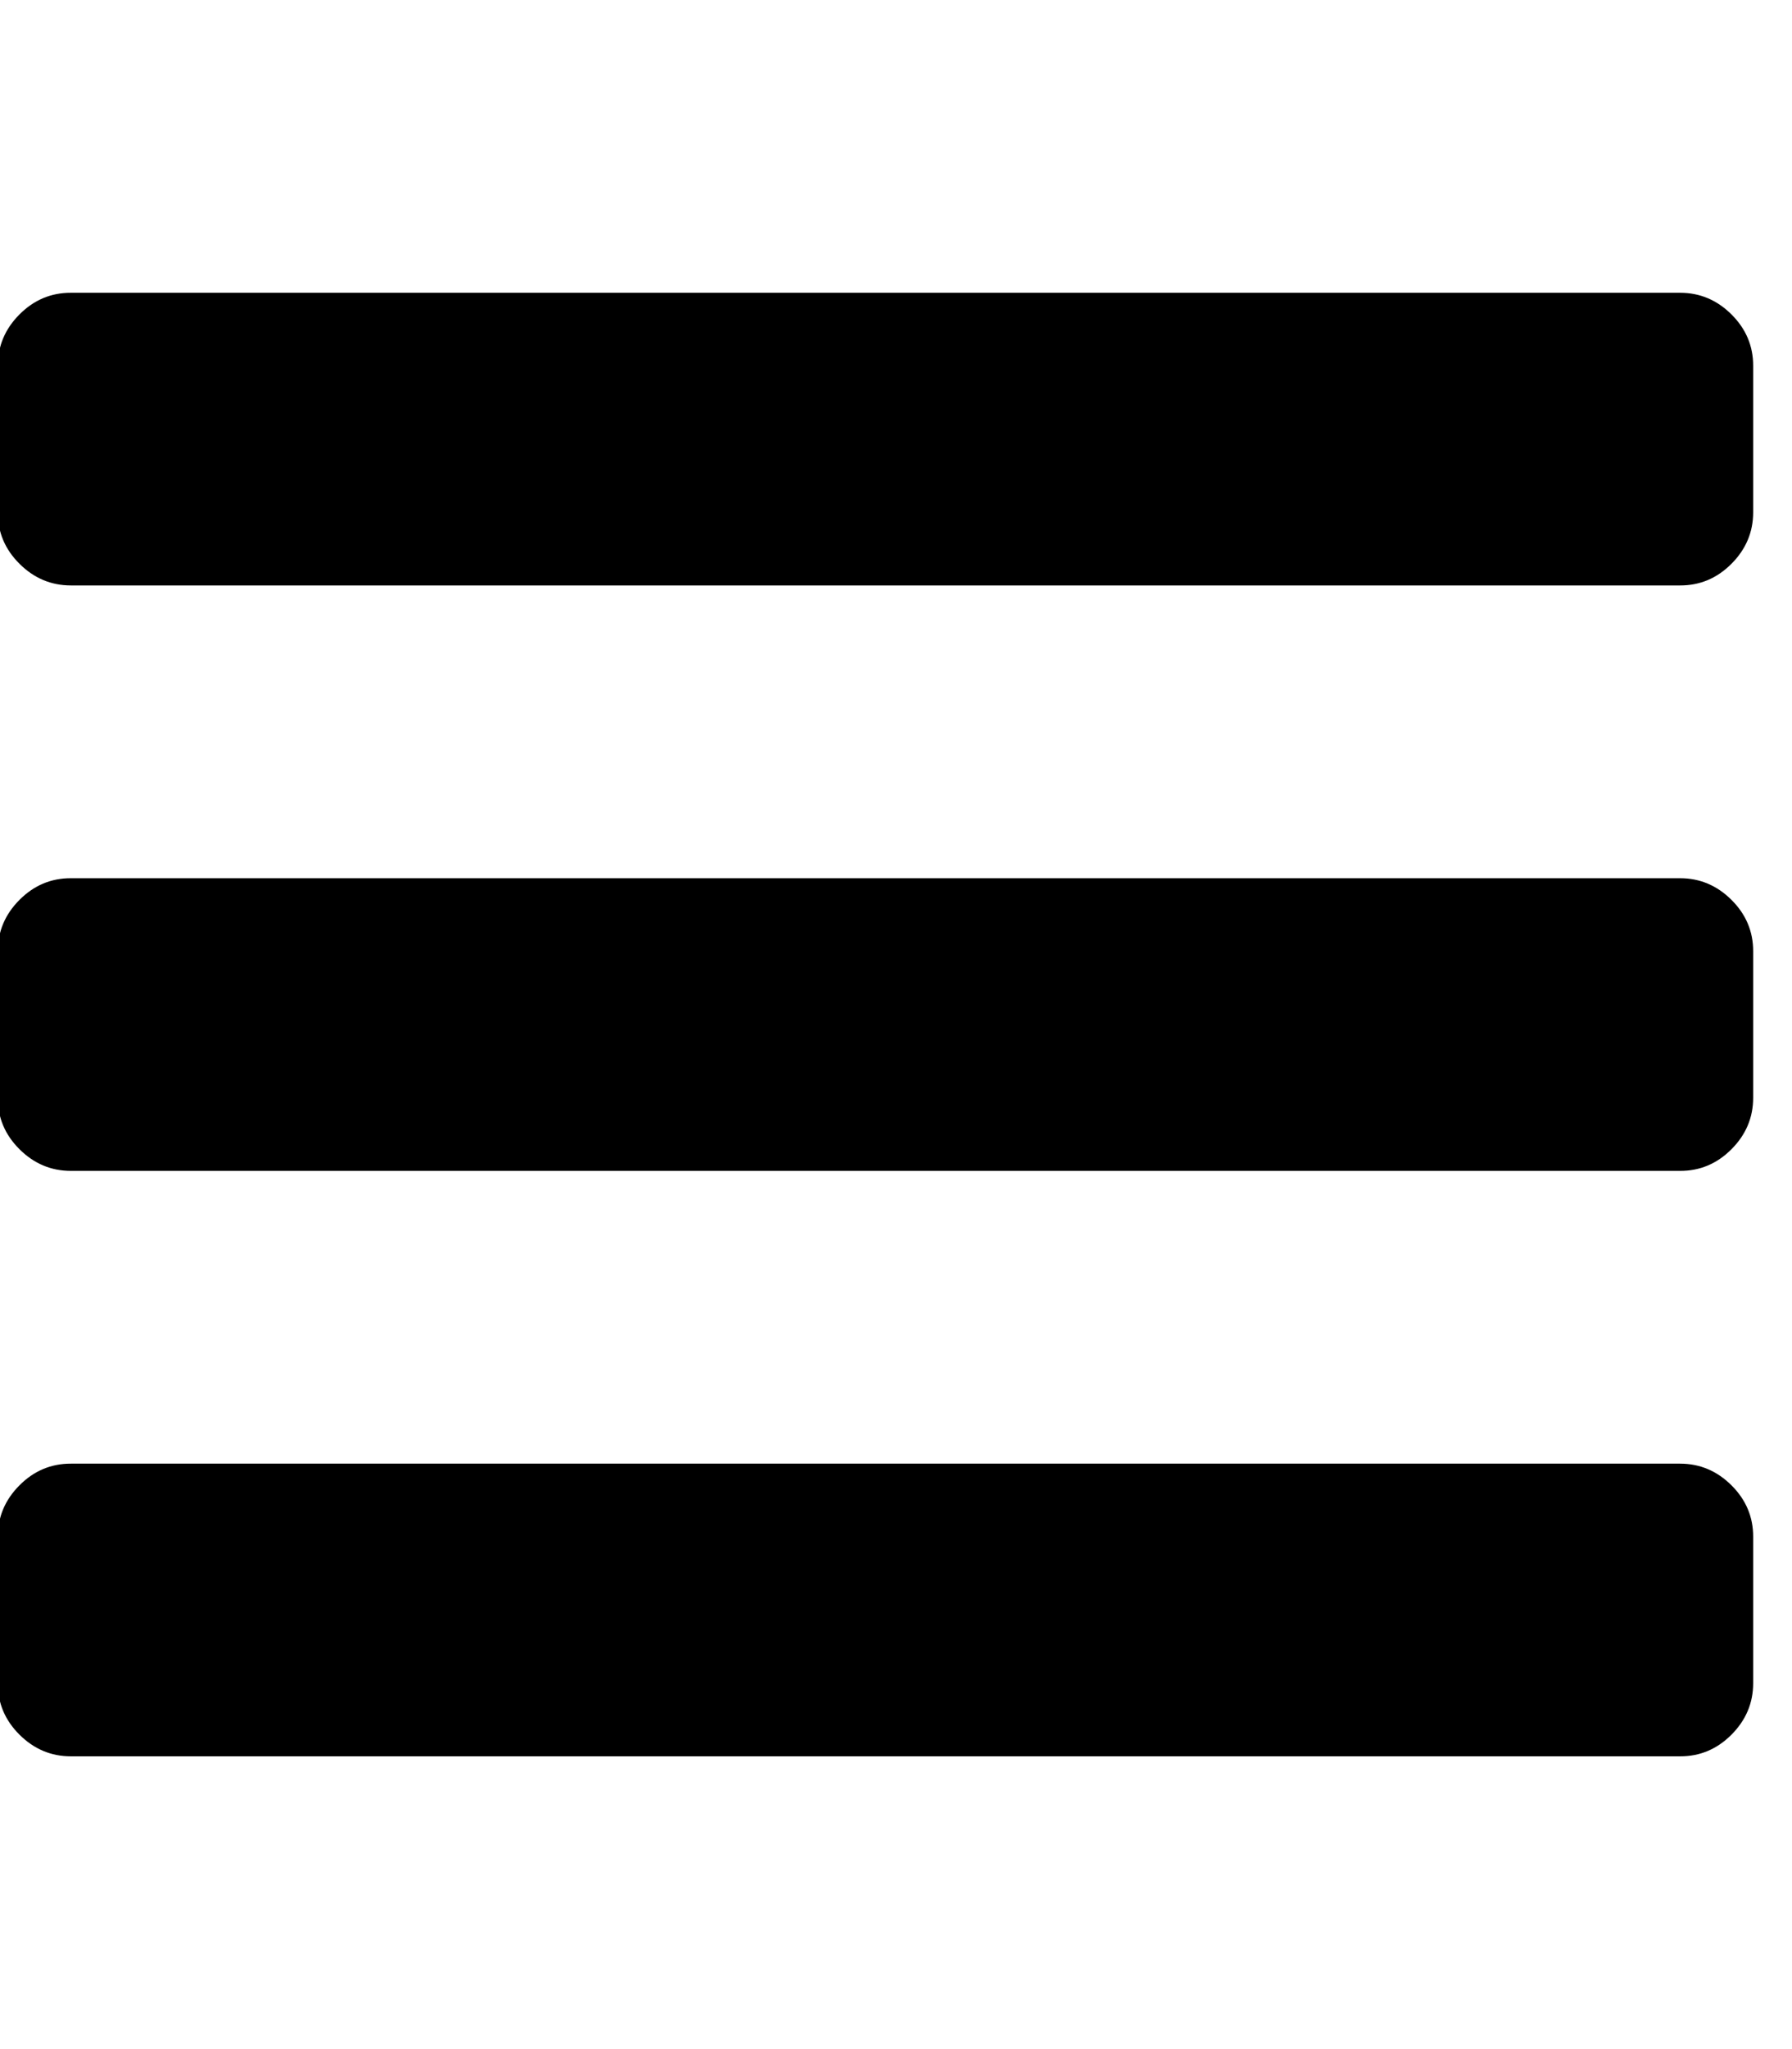 <svg class="menu-link__icon js-menu-link" xmlns="http://www.w3.org/2000/svg" width="21" height="24" viewBox="0 0 21 24"><title>menu icon</title><desc>an icon to represent main navigation</desc><path d="M20.545 18v1.714q0 0.348-0.254 0.603t-0.603 0.254h-18.857q-0.348 0-0.603-0.254t-0.254-0.603v-1.714q0-0.348 0.254-0.603t0.603-0.254h18.857q0.348 0 0.603 0.254t0.254 0.603zM20.545 11.143v1.714q0 0.348-0.254 0.603t-0.603 0.254h-18.857q-0.348 0-0.603-0.254t-0.254-0.603v-1.714q0-0.348 0.254-0.603t0.603-0.254h18.857q0.348 0 0.603 0.254t0.254 0.603zM20.545 4.286v1.714q0 0.348-0.254 0.603t-0.603 0.254h-18.857q-0.348 0-0.603-0.254t-0.254-0.603v-1.714q0-0.348 0.254-0.603t0.603-0.254h18.857q0.348 0 0.603 0.254t0.254 0.603z" fill="#000000" /></svg>
